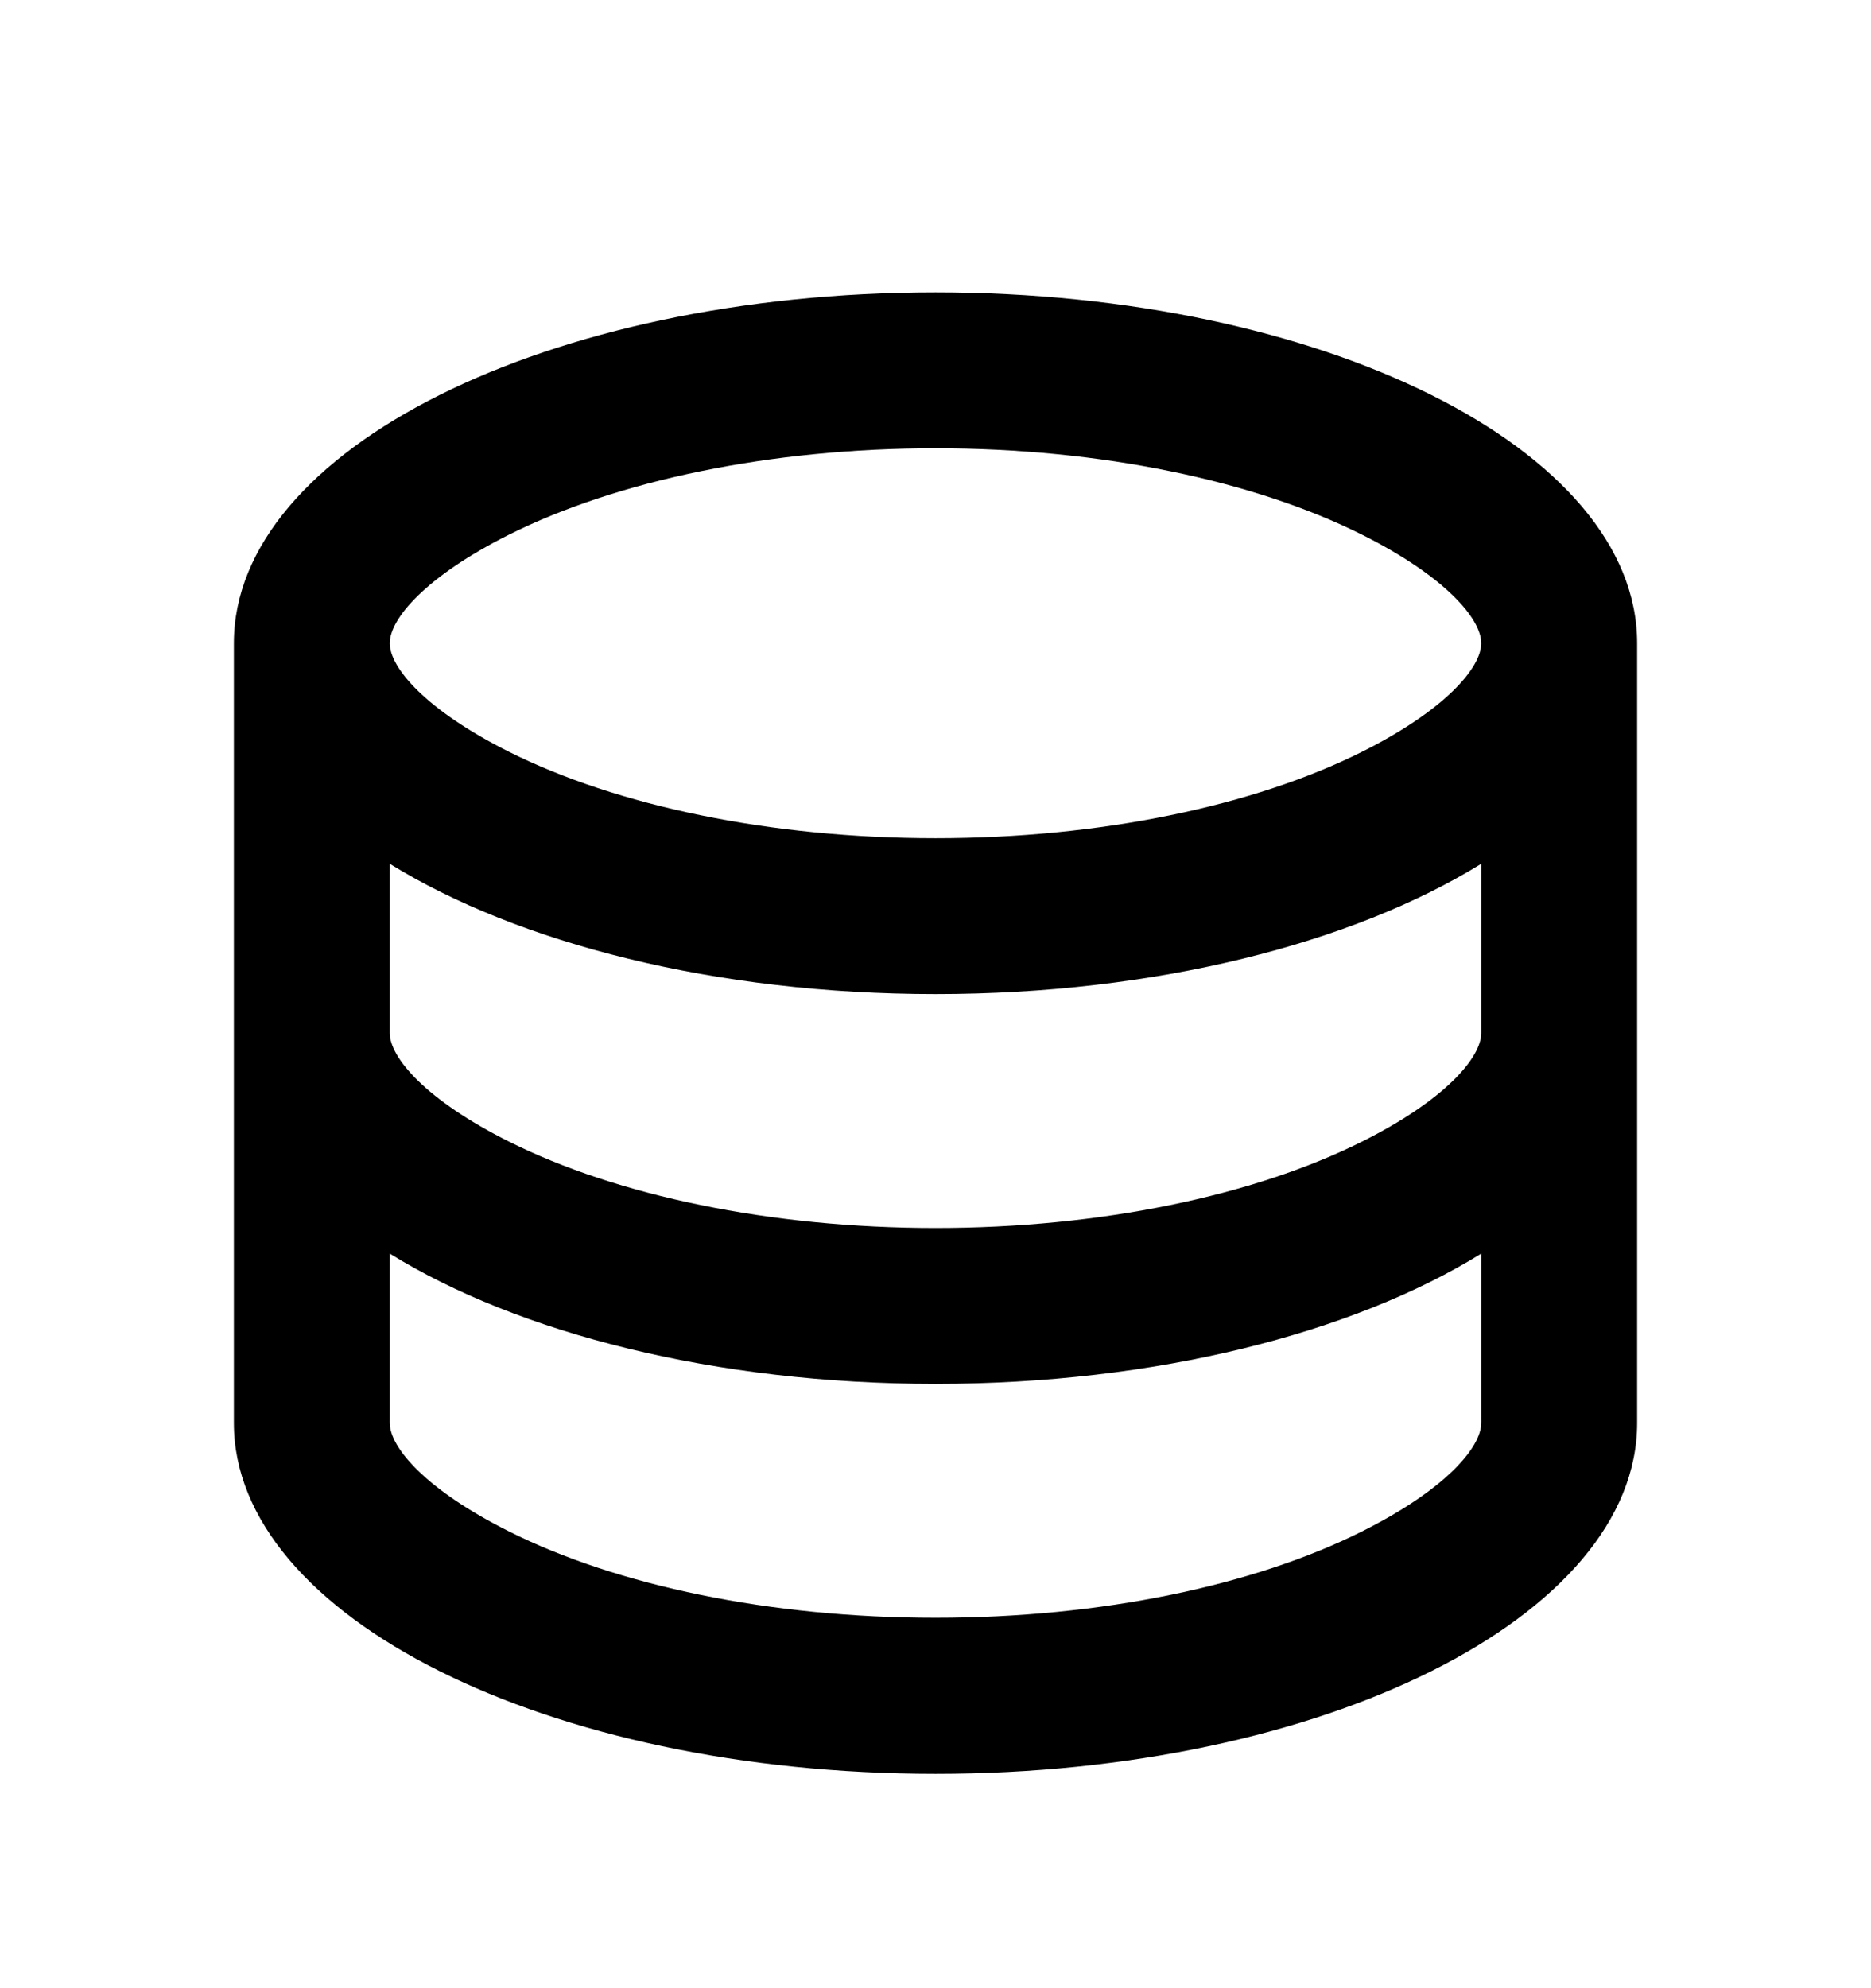 <svg width="16" height="17" viewBox="0 0 16 17" fill="none" xmlns="http://www.w3.org/2000/svg">
<path d="M3.333 8.833C3.333 9.042 3.641 9.406 4.354 9.762C5.276 10.223 6.585 10.5 8 10.5C9.415 10.5 10.724 10.223 11.646 9.762C12.359 9.406 12.667 9.042 12.667 8.833V7.386C11.567 8.065 9.885 8.5 8 8.5C6.115 8.5 4.433 8.065 3.333 7.386V8.833ZM12.667 10.719C11.567 11.399 9.885 11.833 8 11.833C6.115 11.833 4.433 11.399 3.333 10.719V12.167C3.333 12.376 3.641 12.739 4.354 13.095C5.276 13.557 6.585 13.833 8 13.833C9.415 13.833 10.724 13.557 11.646 13.095C12.359 12.739 12.667 12.376 12.667 12.167V10.719ZM2 12.167V5.5C2 3.843 4.686 2.5 8 2.5C11.314 2.5 14 3.843 14 5.5V12.167C14 13.823 11.314 15.167 8 15.167C4.686 15.167 2 13.823 2 12.167ZM8 7.167C9.415 7.167 10.724 6.89 11.646 6.429C12.359 6.072 12.667 5.709 12.667 5.5C12.667 5.291 12.359 4.928 11.646 4.571C10.724 4.11 9.415 3.833 8 3.833C6.585 3.833 5.276 4.11 4.354 4.571C3.641 4.928 3.333 5.291 3.333 5.5C3.333 5.709 3.641 6.072 4.354 6.429C5.276 6.89 6.585 7.167 8 7.167Z" fill="black"/>
</svg>
